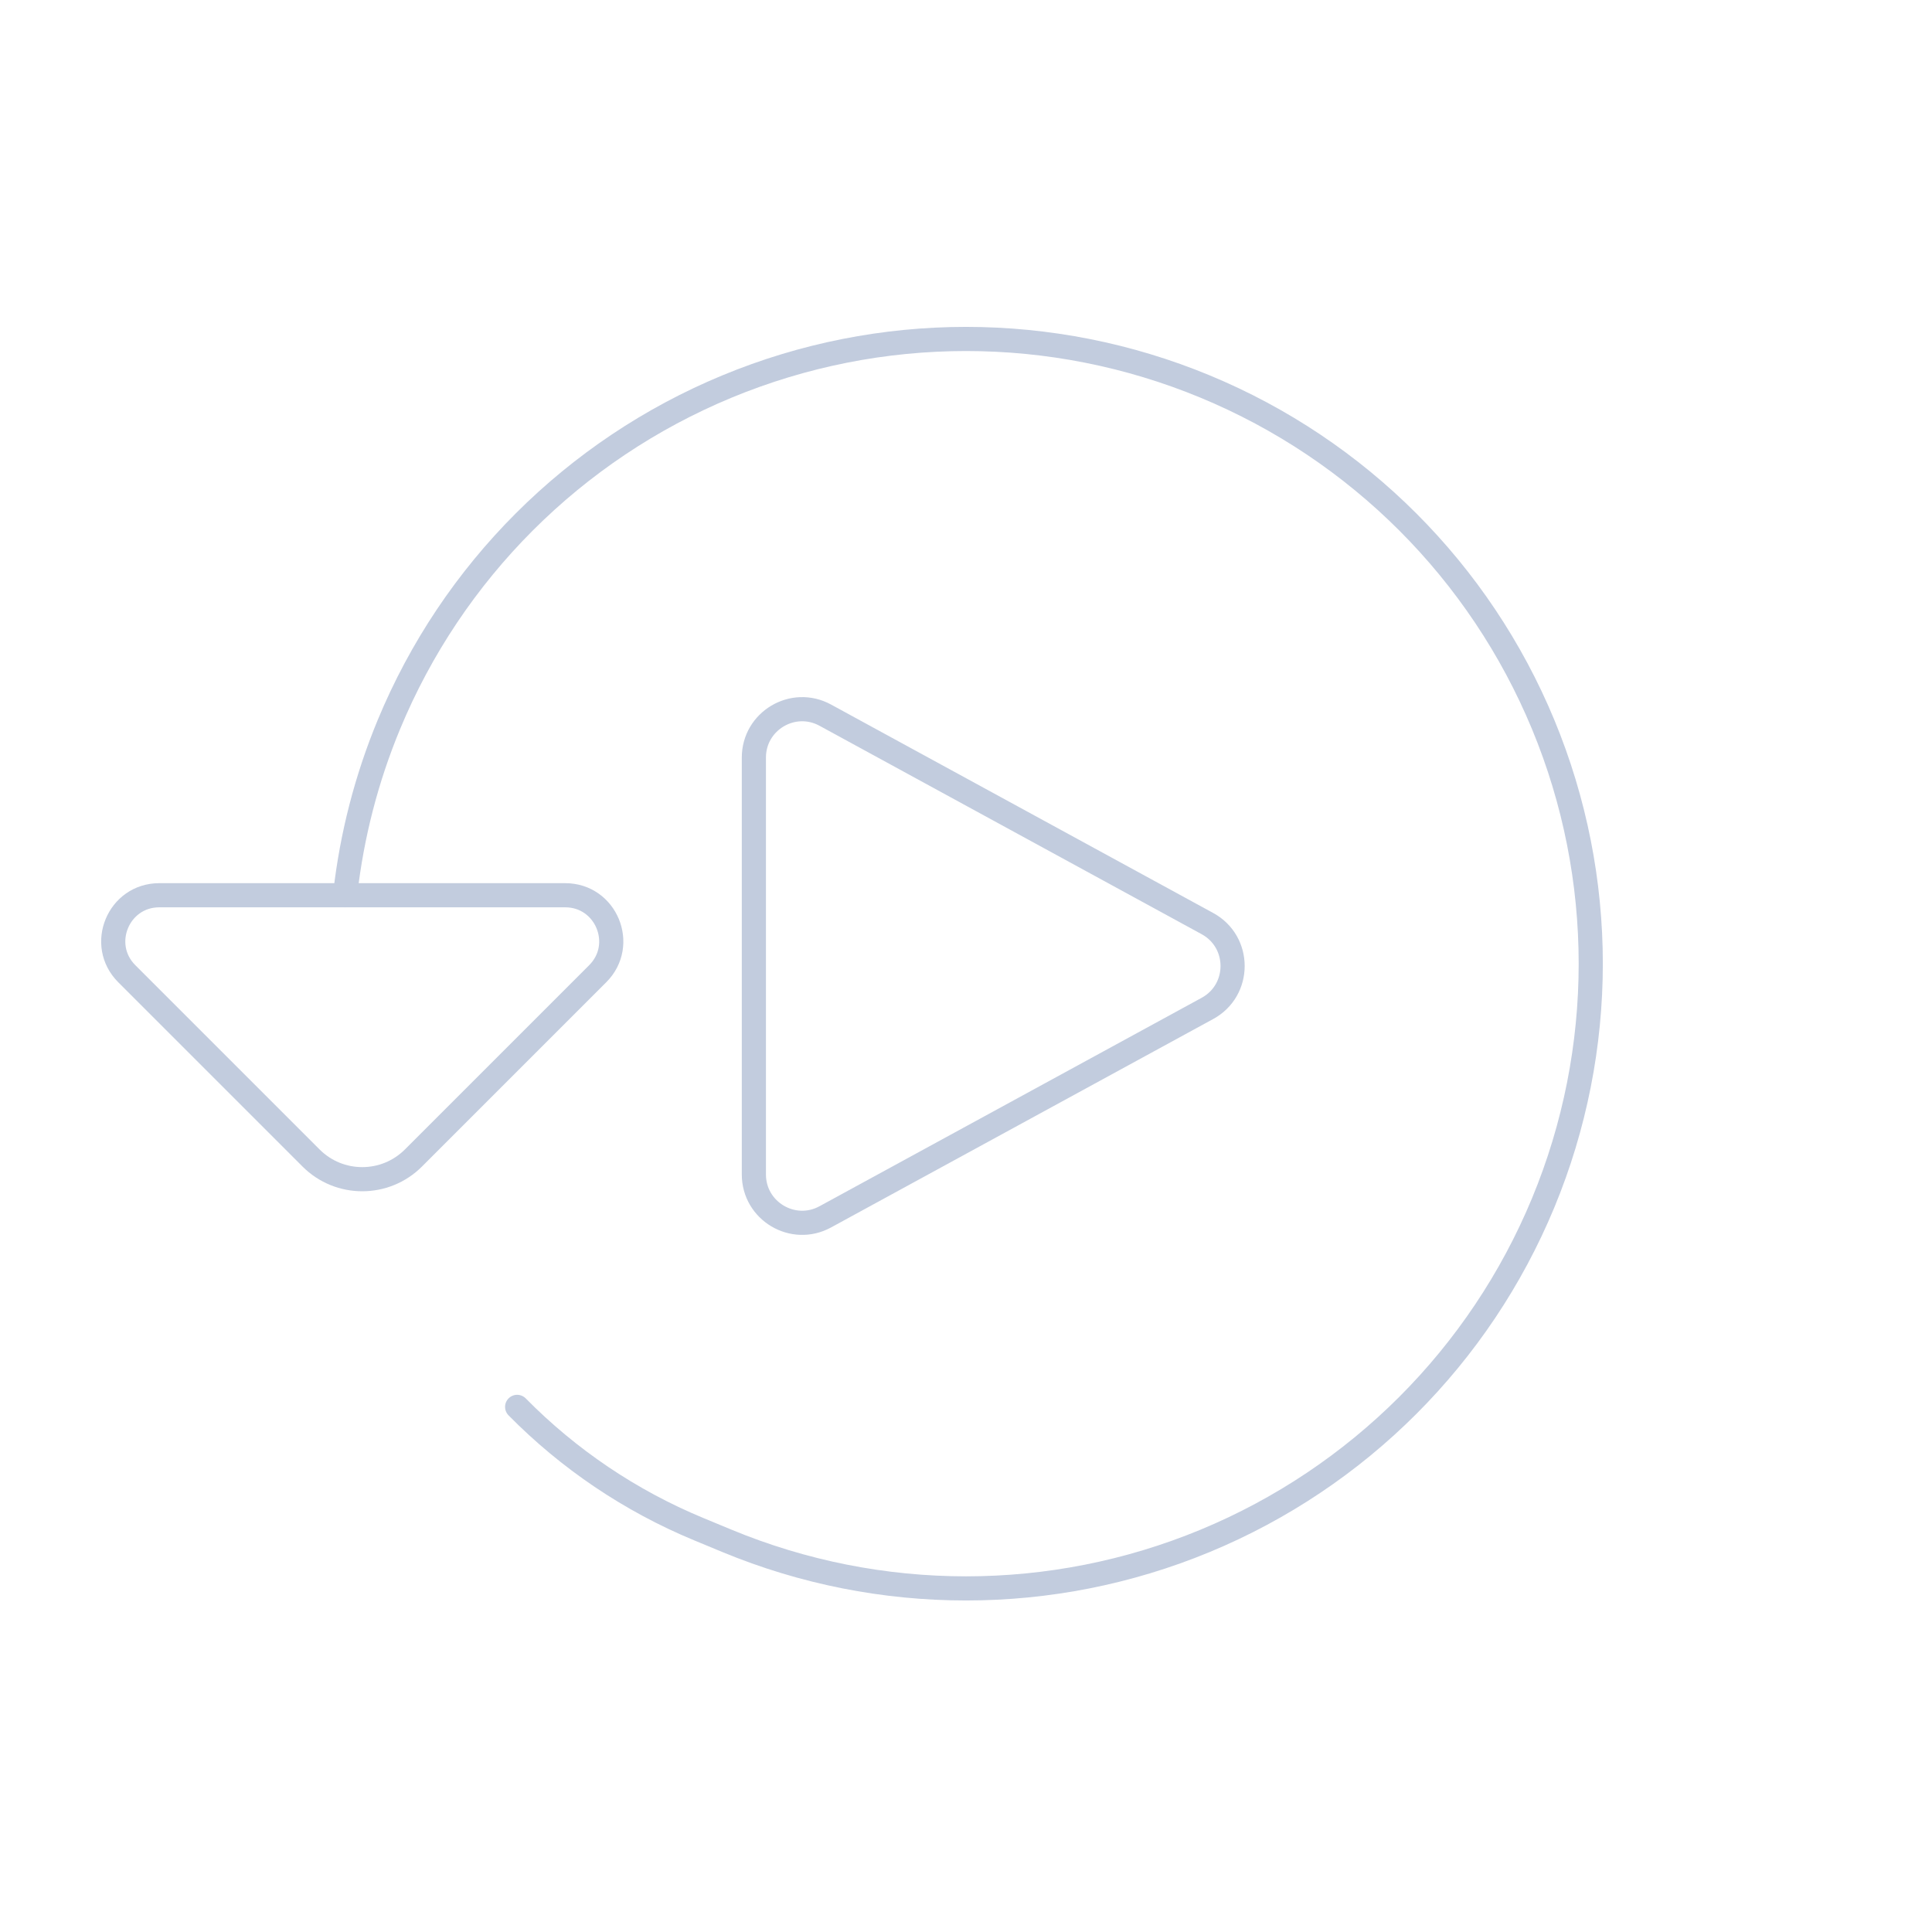 <svg width="80" height="80" viewBox="0 0 80 80" fill="none" xmlns="http://www.w3.org/2000/svg">
  <path d="M21.414 58.256C23.536 60.409 26.085 62.14 28.932 63.319L30.102 63.804C36.44 66.429 43.562 66.429 49.901 63.804C56.239 61.178 61.275 56.142 63.901 49.804C66.526 43.465 66.526 36.343 63.901 30.005C61.275 23.666 56.239 18.63 49.901 16.005C43.562 13.379 36.44 13.379 30.102 16.005C23.763 18.63 18.727 23.666 16.102 30.005C15.172 32.249 14.572 34.592 14.3 36.963M14.298 36.98C14.295 37.01 14.292 37.04 14.288 37.07" stroke="#C2CCDE" stroke-linecap="round" stroke-linejoin="round" />
  <path d="M23.404 37.07L6.596 37.07C4.9 37.07 4.051 39.121 5.25 40.32L12.879 47.949C14.05 49.121 15.95 49.121 17.121 47.949L24.75 40.32C25.949 39.121 25.1 37.07 23.404 37.07Z" stroke="#C2CCDE" stroke-linecap="round" stroke-linejoin="round" />
  <path d="M49.997 38.244C51.387 39.002 51.387 40.998 49.997 41.756L34.173 50.387C32.841 51.114 31.216 50.149 31.216 48.631L31.216 31.369C31.216 29.851 32.841 28.886 34.173 29.613L49.997 38.244Z" stroke="#C2CCDE" stroke-linecap="round" stroke-linejoin="round" />
</svg>